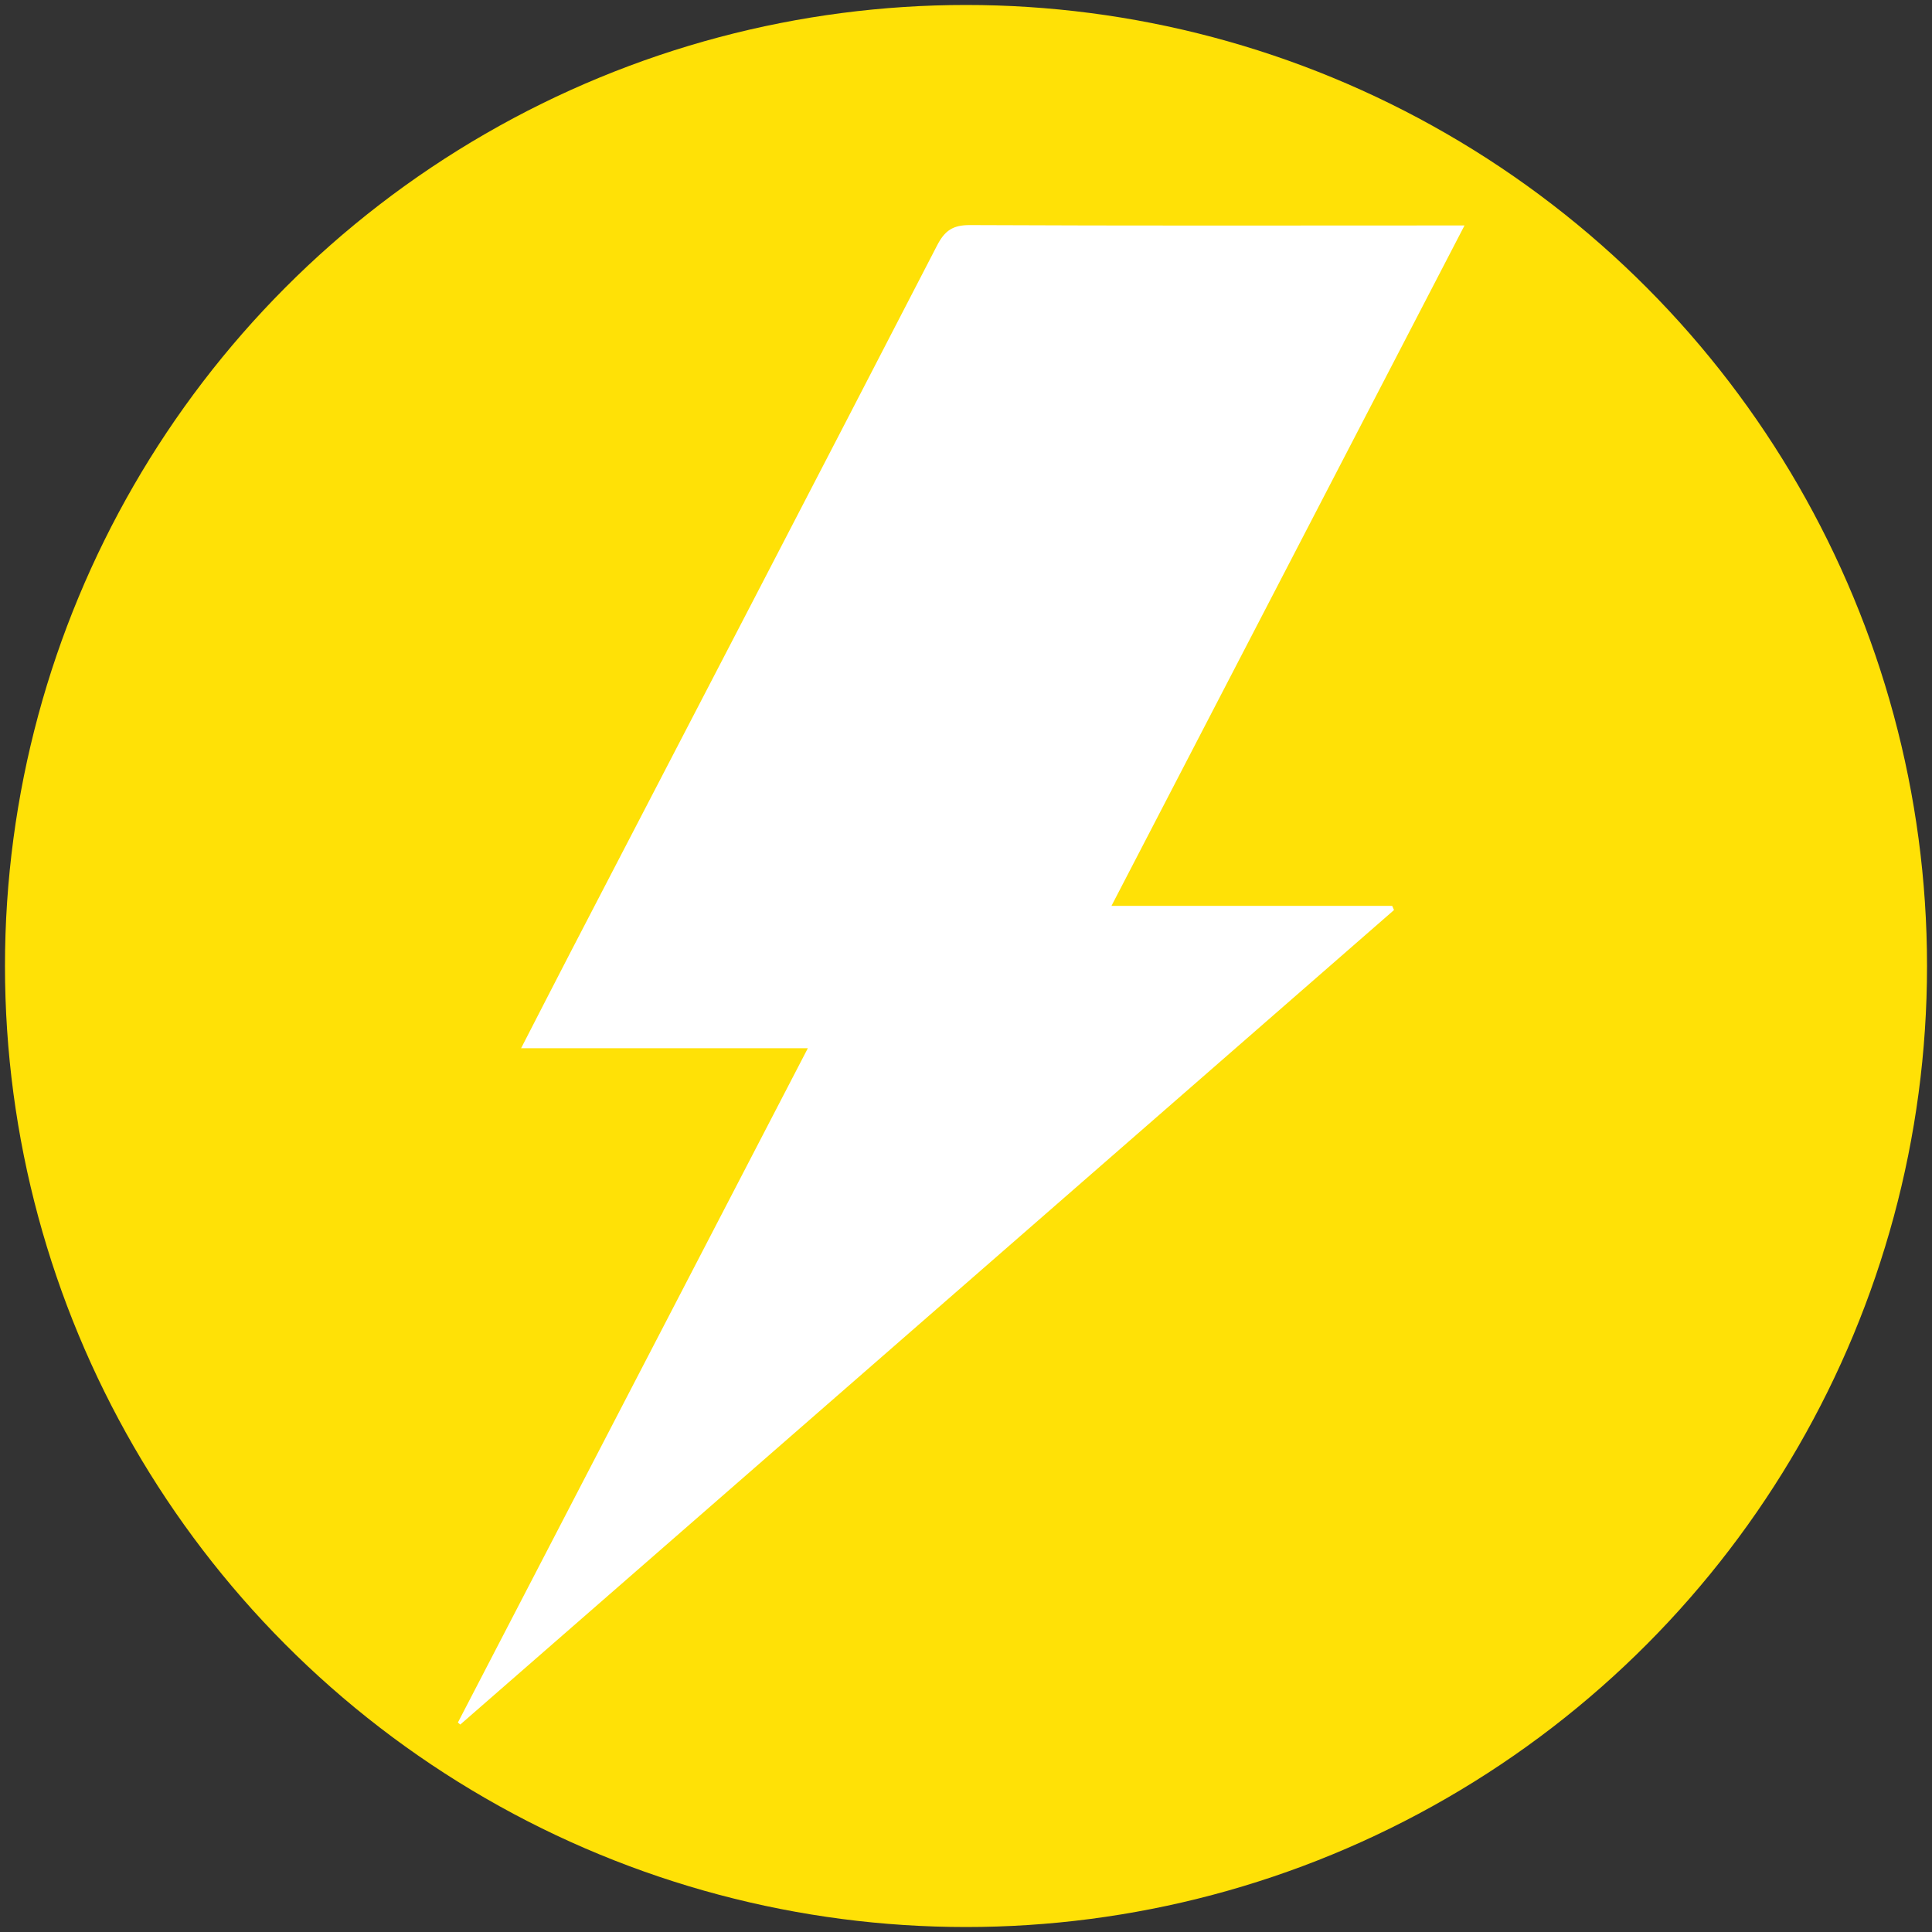 <?xml version="1.0" encoding="utf-8"?>
<!-- Generator: Adobe Illustrator 16.0.0, SVG Export Plug-In . SVG Version: 6.00 Build 0)  -->
<!DOCTYPE svg PUBLIC "-//W3C//DTD SVG 1.1//EN" "http://www.w3.org/Graphics/SVG/1.1/DTD/svg11.dtd">
<svg version="1.1" id="Calque_1" xmlns="http://www.w3.org/2000/svg" xmlns:xlink="http://www.w3.org/1999/xlink" x="0px" y="0px"
	 width="141.73px" height="141.73px" viewBox="0 0 141.73 141.73" enable-background="new 0 0 141.73 141.73" xml:space="preserve">
<rect x="0" y="0" width="141.73" height="141.73" fill="#333333" stroke="none"/>
<circle fill="#FFE106" cx="70.865" cy="70.865" r="70.5"/>
<g display="none">
	<path display="inline" fill="#FFFFFF" d="M67.721,94.795c-0.174,0.146-0.356,0.28-0.519,0.438
		c-3.227,3.132-6.465,6.251-9.667,9.409c-0.977,0.963-2.116,1.335-3.439,1.333c-3.229-0.006-6.456-0.001-9.684-0.001
		c-4.54,0-9.08,0.012-13.62-0.008c-2.461-0.01-4.273-1.532-4.729-3.92c-0.052-0.271-0.063-0.556-0.063-0.834
		c-0.003-7.789-0.007-15.577,0.001-23.366c0.002-1.365,0.446-2.537,1.465-3.52c4.804-4.629,9.586-9.278,14.356-13.938
		c0.677-0.662,1.422-1.003,2.365-0.955c0.494,0.024,0.989,0.005,1.483,0.004c0.863-0.002,0.865-0.003,0.865-0.842
		c0.001-2.733-0.007-5.466,0.007-8.198c0.003-0.579,0.033-1.167,0.143-1.733c0.183-0.941,0.589-1.763,1.309-2.458
		c4.846-4.677,9.67-9.375,14.495-14.074c0.586-0.57,1.243-0.858,2.076-0.857c9.037,0.013,18.074,0.007,27.111,0.009
		c1.679,0,2.64,0.965,2.64,2.646c0.001,8.177,0.001,16.354,0.001,24.529c0,0.979,0.001,0.979,1,0.979
		c5.831,0,11.663,0.028,17.494-0.021c1.47-0.012,2.86,0.865,2.848,2.805c-0.058,8.456-0.033,16.911-0.013,25.367
		c0.002,0.933-0.299,1.644-0.965,2.284c-4.758,4.583-9.497,9.185-14.242,13.778c-0.108,0.104-0.229,0.2-0.32,0.318
		c-1.229,1.591-2.869,2.045-4.832,2.027c-7.487-0.061-14.976-0.019-22.464-0.029c-2.445-0.003-4.182-1.337-4.765-3.639
		c-0.1-0.39-0.108-0.809-0.111-1.214c-0.011-1.829-0.004-3.658-0.008-5.487c0-0.249-0.026-0.498-0.04-0.747
		C67.84,94.853,67.78,94.823,67.721,94.795z M84.369,77.801c0,0.002,0,0.003,0,0.004c-3.593,0-7.186-0.001-10.778,0.001
		c-0.863,0.001-0.916,0.048-0.916,0.91c-0.003,7.206-0.003,14.413,0,21.619c0,0.86,0.055,0.91,0.918,0.91
		c7.207,0.002,14.414,0.002,21.62,0c0.873,0,0.893-0.021,0.893-0.915c0.001-7.206,0.001-14.413,0-21.62
		c0-0.895-0.011-0.906-0.895-0.907C91.597,77.8,87.982,77.801,84.369,77.801z M63.041,49.642c-3.592,0-7.184,0-10.774,0
		c-0.921,0-0.925,0.002-0.925,0.938c-0.001,7.162-0.001,14.324,0,21.486c0,0.963,0.029,0.996,1.029,0.998
		c2.667,0.004,5.333,0.002,8,0.002c4.475,0,8.947,0.002,13.421-0.003c0.95,0,0.993-0.05,0.993-0.974
		c0.001-7.204,0.002-14.41-0.001-21.614c0-0.803-0.036-0.833-0.839-0.834C70.311,49.641,66.676,49.642,63.041,49.642z
		 M54.151,89.594c0-3.657-0.011-7.314,0.011-10.972c0.004-0.605-0.168-0.83-0.798-0.828c-7.271,0.017-14.542,0.015-21.813-0.002
		c-0.593-0.001-0.771,0.198-0.77,0.786c0.017,7.293,0.018,14.585-0.001,21.877c-0.002,0.644,0.231,0.801,0.827,0.8
		c7.249-0.014,14.499-0.015,21.748,0.001c0.62,0.001,0.811-0.205,0.807-0.82C54.139,96.82,54.151,93.206,54.151,89.594z
		 M79.666,68.099c0.292-0.229,0.449-0.328,0.581-0.456c2.921-2.825,5.848-5.646,8.741-8.498c0.271-0.267,0.481-0.734,0.483-1.109
		c0.029-5.764,0.021-11.528,0.018-17.292c0-0.221-0.048-0.44-0.088-0.788c-0.256,0.2-0.412,0.302-0.546,0.428
		c-2.924,2.76-5.854,5.512-8.752,8.298c-0.271,0.26-0.464,0.737-0.466,1.116c-0.028,5.808-0.021,11.614-0.02,17.421
		C79.619,67.448,79.643,67.679,79.666,68.099z M110.75,68.124c-0.25,0.167-0.366,0.225-0.456,0.31
		c-2.986,2.846-5.979,5.686-8.94,8.559c-0.252,0.243-0.4,0.712-0.401,1.077c-0.023,5.805-0.018,11.609-0.016,17.414
		c0,0.223,0.025,0.445,0.048,0.771c0.218-0.151,0.346-0.22,0.447-0.315c0.934-0.89,1.864-1.78,2.793-2.677
		c2.009-1.941,4.004-3.897,6.03-5.82c0.375-0.355,0.563-0.698,0.563-1.219c-0.014-5.763-0.008-11.523-0.01-17.285
		C110.806,68.711,110.775,68.486,110.75,68.124z M56.609,44.643c0.028,0.063,0.056,0.127,0.084,0.189c0.273,0,0.549,0,0.823,0
		c5.634,0,11.268-0.006,16.901,0.01c0.595,0.003,1.196,0.102,1.778,0.232c0.385,0.087,0.642,0.025,0.919-0.249
		c2.738-2.704,5.488-5.396,8.23-8.097c0.141-0.139,0.245-0.313,0.451-0.582c-0.353-0.028-0.558-0.06-0.762-0.06
		c-6.387-0.002-12.772-0.007-19.159,0.016c-0.325,0.001-0.727,0.162-0.96,0.386c-2.648,2.549-5.272,5.125-7.901,7.696
		C56.87,44.328,56.744,44.49,56.609,44.643z M81.889,72.747c0.04,0.081,0.078,0.162,0.118,0.243c0.252,0,0.505,0,0.756,0
		c4.301,0,8.602-0.01,12.901,0.01c0.616,0.003,1.244,0.096,1.844,0.239c0.417,0.102,0.677,0.014,0.968-0.273
		c2.723-2.688,5.457-5.367,8.185-8.053c0.156-0.152,0.285-0.333,0.53-0.625c-0.379-0.021-0.585-0.042-0.791-0.043
		c-5.011-0.001-10.021-0.011-15.031,0.02c-0.379,0.002-0.842,0.202-1.12,0.465c-2.283,2.153-4.529,4.346-6.79,6.523
		C82.938,71.755,82.412,72.25,81.889,72.747z M59.046,96.284c0.433-0.354,0.727-0.564,0.982-0.813
		c2.45-2.383,4.888-4.776,7.346-7.151c0.391-0.376,0.542-0.791,0.54-1.315c-0.009-2.772-0.001-5.546-0.006-8.318
		c-0.001-0.771-0.079-0.847-0.854-0.849c-2.365-0.005-4.729-0.003-7.095-0.001c-0.934,0.001-0.977,0.045-0.978,0.987
		c-0.001,5.503-0.001,11.006,0.001,16.509C58.983,95.579,59.015,95.828,59.046,96.284z M35.919,72.919
		c0.361,0.036,0.528,0.068,0.695,0.068c3.073,0.003,6.145,0.002,9.218,0.003c0.36,0,0.698,0.007,0.697-0.511
		c-0.008-2.579,0.002-5.157-0.018-7.735c-0.002-0.16-0.193-0.445-0.313-0.455c-0.713-0.059-1.389-0.147-2.018,0.48
		c-2.522,2.521-5.105,4.979-7.663,7.466C36.341,72.406,36.192,72.604,35.919,72.919z"/>
	<path display="inline" fill="#A5A5A5" d="M84.402,77.769c3.613,0,7.227-0.001,10.842,0.001c0.883,0.001,0.894,0.014,0.894,0.908
		c0.002,7.207,0.002,14.413,0,21.619c0,0.895-0.019,0.915-0.892,0.915c-7.207,0.002-14.414,0.002-21.621,0
		c-0.862,0-0.918-0.05-0.918-0.909c-0.002-7.206-0.002-14.413,0-21.619c0-0.863,0.053-0.91,0.916-0.911
		c3.594-0.002,7.187-0.001,10.779-0.001C84.402,77.771,84.402,77.77,84.402,77.769z"/>
	<path display="inline" fill="#A5A5A5" d="M63.074,49.609c3.635,0,7.271-0.001,10.905,0.001c0.803,0,0.838,0.032,0.838,0.834
		c0.004,7.205,0.002,14.41,0.002,21.615c0,0.923-0.043,0.973-0.994,0.973c-4.473,0.005-8.947,0.003-13.42,0.003
		c-2.667,0-5.333,0.002-8-0.002c-1-0.002-1.029-0.035-1.029-0.998c-0.001-7.162-0.001-14.324,0-21.486
		c0-0.937,0.003-0.938,0.924-0.938C55.89,49.609,59.482,49.609,63.074,49.609z"/>
	<path display="inline" fill="#A5A5A5" d="M54.184,89.561c0,3.612-0.013,7.228,0.012,10.842c0.004,0.616-0.188,0.822-0.807,0.821
		c-7.25-0.017-14.499-0.016-21.748-0.001c-0.597,0.001-0.829-0.157-0.827-0.801c0.02-7.292,0.018-14.584,0.001-21.877
		c-0.001-0.588,0.176-0.787,0.77-0.785c7.271,0.016,14.542,0.018,21.813,0.002c0.63-0.002,0.802,0.222,0.798,0.827
		C54.172,82.246,54.184,85.903,54.184,89.561z"/>
	<path display="inline" fill="#A5A5A5" d="M79.699,68.066c-0.023-0.42-0.047-0.65-0.047-0.881c-0.002-5.808-0.01-11.614,0.018-17.42
		c0.002-0.378,0.197-0.857,0.468-1.117c2.896-2.786,5.827-5.538,8.752-8.297c0.133-0.126,0.289-0.229,0.545-0.429
		c0.041,0.348,0.088,0.567,0.088,0.788c0.004,5.765,0.014,11.528-0.019,17.292c-0.002,0.375-0.213,0.844-0.481,1.109
		c-2.896,2.852-5.82,5.672-8.742,8.498C80.148,67.738,79.99,67.839,79.699,68.066z"/>
	<path display="inline" fill="#A5A5A5" d="M110.783,68.092c0.025,0.362,0.055,0.588,0.057,0.813
		c0.002,5.762-0.004,11.523,0.011,17.285c0.002,0.521-0.188,0.863-0.563,1.219c-2.027,1.923-4.021,3.879-6.031,5.82
		c-0.928,0.896-1.858,1.788-2.793,2.677c-0.102,0.097-0.229,0.164-0.446,0.316c-0.021-0.325-0.047-0.549-0.047-0.771
		c-0.003-5.805-0.011-11.609,0.016-17.414c0-0.365,0.147-0.834,0.399-1.077c2.962-2.873,5.955-5.713,8.941-8.559
		C110.416,68.315,110.533,68.259,110.783,68.092z"/>
	<path display="inline" fill="#A5A5A5" d="M56.642,44.61c0.135-0.153,0.261-0.315,0.405-0.458c2.629-2.571,5.252-5.146,7.902-7.696
		c0.233-0.224,0.635-0.385,0.96-0.386c6.385-0.022,12.772-0.018,19.159-0.015c0.205,0,0.41,0.03,0.762,0.059
		c-0.205,0.269-0.311,0.444-0.451,0.582c-2.741,2.7-5.491,5.394-8.229,8.097c-0.277,0.273-0.535,0.336-0.92,0.249
		c-0.582-0.131-1.185-0.229-1.777-0.231C68.818,44.793,63.185,44.8,57.551,44.8c-0.273,0-0.548,0-0.822,0
		C56.698,44.737,56.67,44.674,56.642,44.61z"/>
	<path display="inline" fill="#A5A5A5" d="M81.922,72.715c0.523-0.497,1.05-0.991,1.568-1.492c2.26-2.18,4.508-4.37,6.791-6.524
		c0.277-0.263,0.74-0.463,1.119-0.465c5.01-0.03,10.021-0.021,15.031-0.02c0.207,0,0.411,0.022,0.791,0.043
		c-0.244,0.292-0.373,0.473-0.529,0.625c-2.729,2.686-5.463,5.363-8.187,8.054c-0.291,0.287-0.549,0.375-0.967,0.272
		c-0.6-0.145-1.227-0.235-1.844-0.238c-4.301-0.021-8.602-0.011-12.902-0.011c-0.25,0-0.502,0-0.754,0
		C82,72.877,81.961,72.796,81.922,72.715z"/>
	<path display="inline" fill="#A5A5A5" d="M59.046,96.284c-0.03-0.456-0.063-0.705-0.063-0.953
		c-0.003-5.503-0.003-11.006-0.001-16.509c0-0.942,0.043-0.986,0.978-0.987c2.364-0.002,4.729-0.004,7.095,0.001
		c0.775,0.002,0.854,0.078,0.854,0.849c0.005,2.772-0.003,5.546,0.006,8.318c0.002,0.524-0.149,0.939-0.54,1.315
		c-2.458,2.375-4.896,4.77-7.346,7.151C59.772,95.719,59.478,95.929,59.046,96.284z"/>
	<path display="inline" fill="#A5A5A5" d="M35.919,72.919c0.273-0.313,0.422-0.513,0.599-0.684c2.558-2.485,5.141-4.944,7.663-7.466
		c0.628-0.628,1.304-0.54,2.018-0.48c0.121,0.01,0.313,0.295,0.313,0.455c0.02,2.578,0.01,5.156,0.018,7.735
		c0.001,0.518-0.336,0.511-0.697,0.511c-3.073-0.001-6.145,0-9.218-0.003C36.447,72.987,36.28,72.955,35.919,72.919z"/>
</g>
<path fill-rule="evenodd" clip-rule="evenodd" fill="#FFFFFF" d="M59.263,76.896c-7.142,0-13.985,0-21.035,0
	c1.257-2.438,2.418-4.718,3.596-6.987c8.98-17.294,17.975-34.58,26.915-51.894c0.566-1.097,1.156-1.51,2.425-1.503
	c11.631,0.055,23.253,0.031,34.884,0.028c0.385,0,0.761,0,1.388,0c-8.658,16.692-17.221,33.199-25.899,49.913
	c7.013,0,13.803,0,20.592,0c0.042,0.101,0.093,0.202,0.134,0.307c-22.83,19.917-45.664,39.829-68.498,59.752
	c-0.06-0.053-0.115-0.094-0.175-0.147C42.097,109.968,50.61,93.572,59.263,76.896z"/>
</svg>
